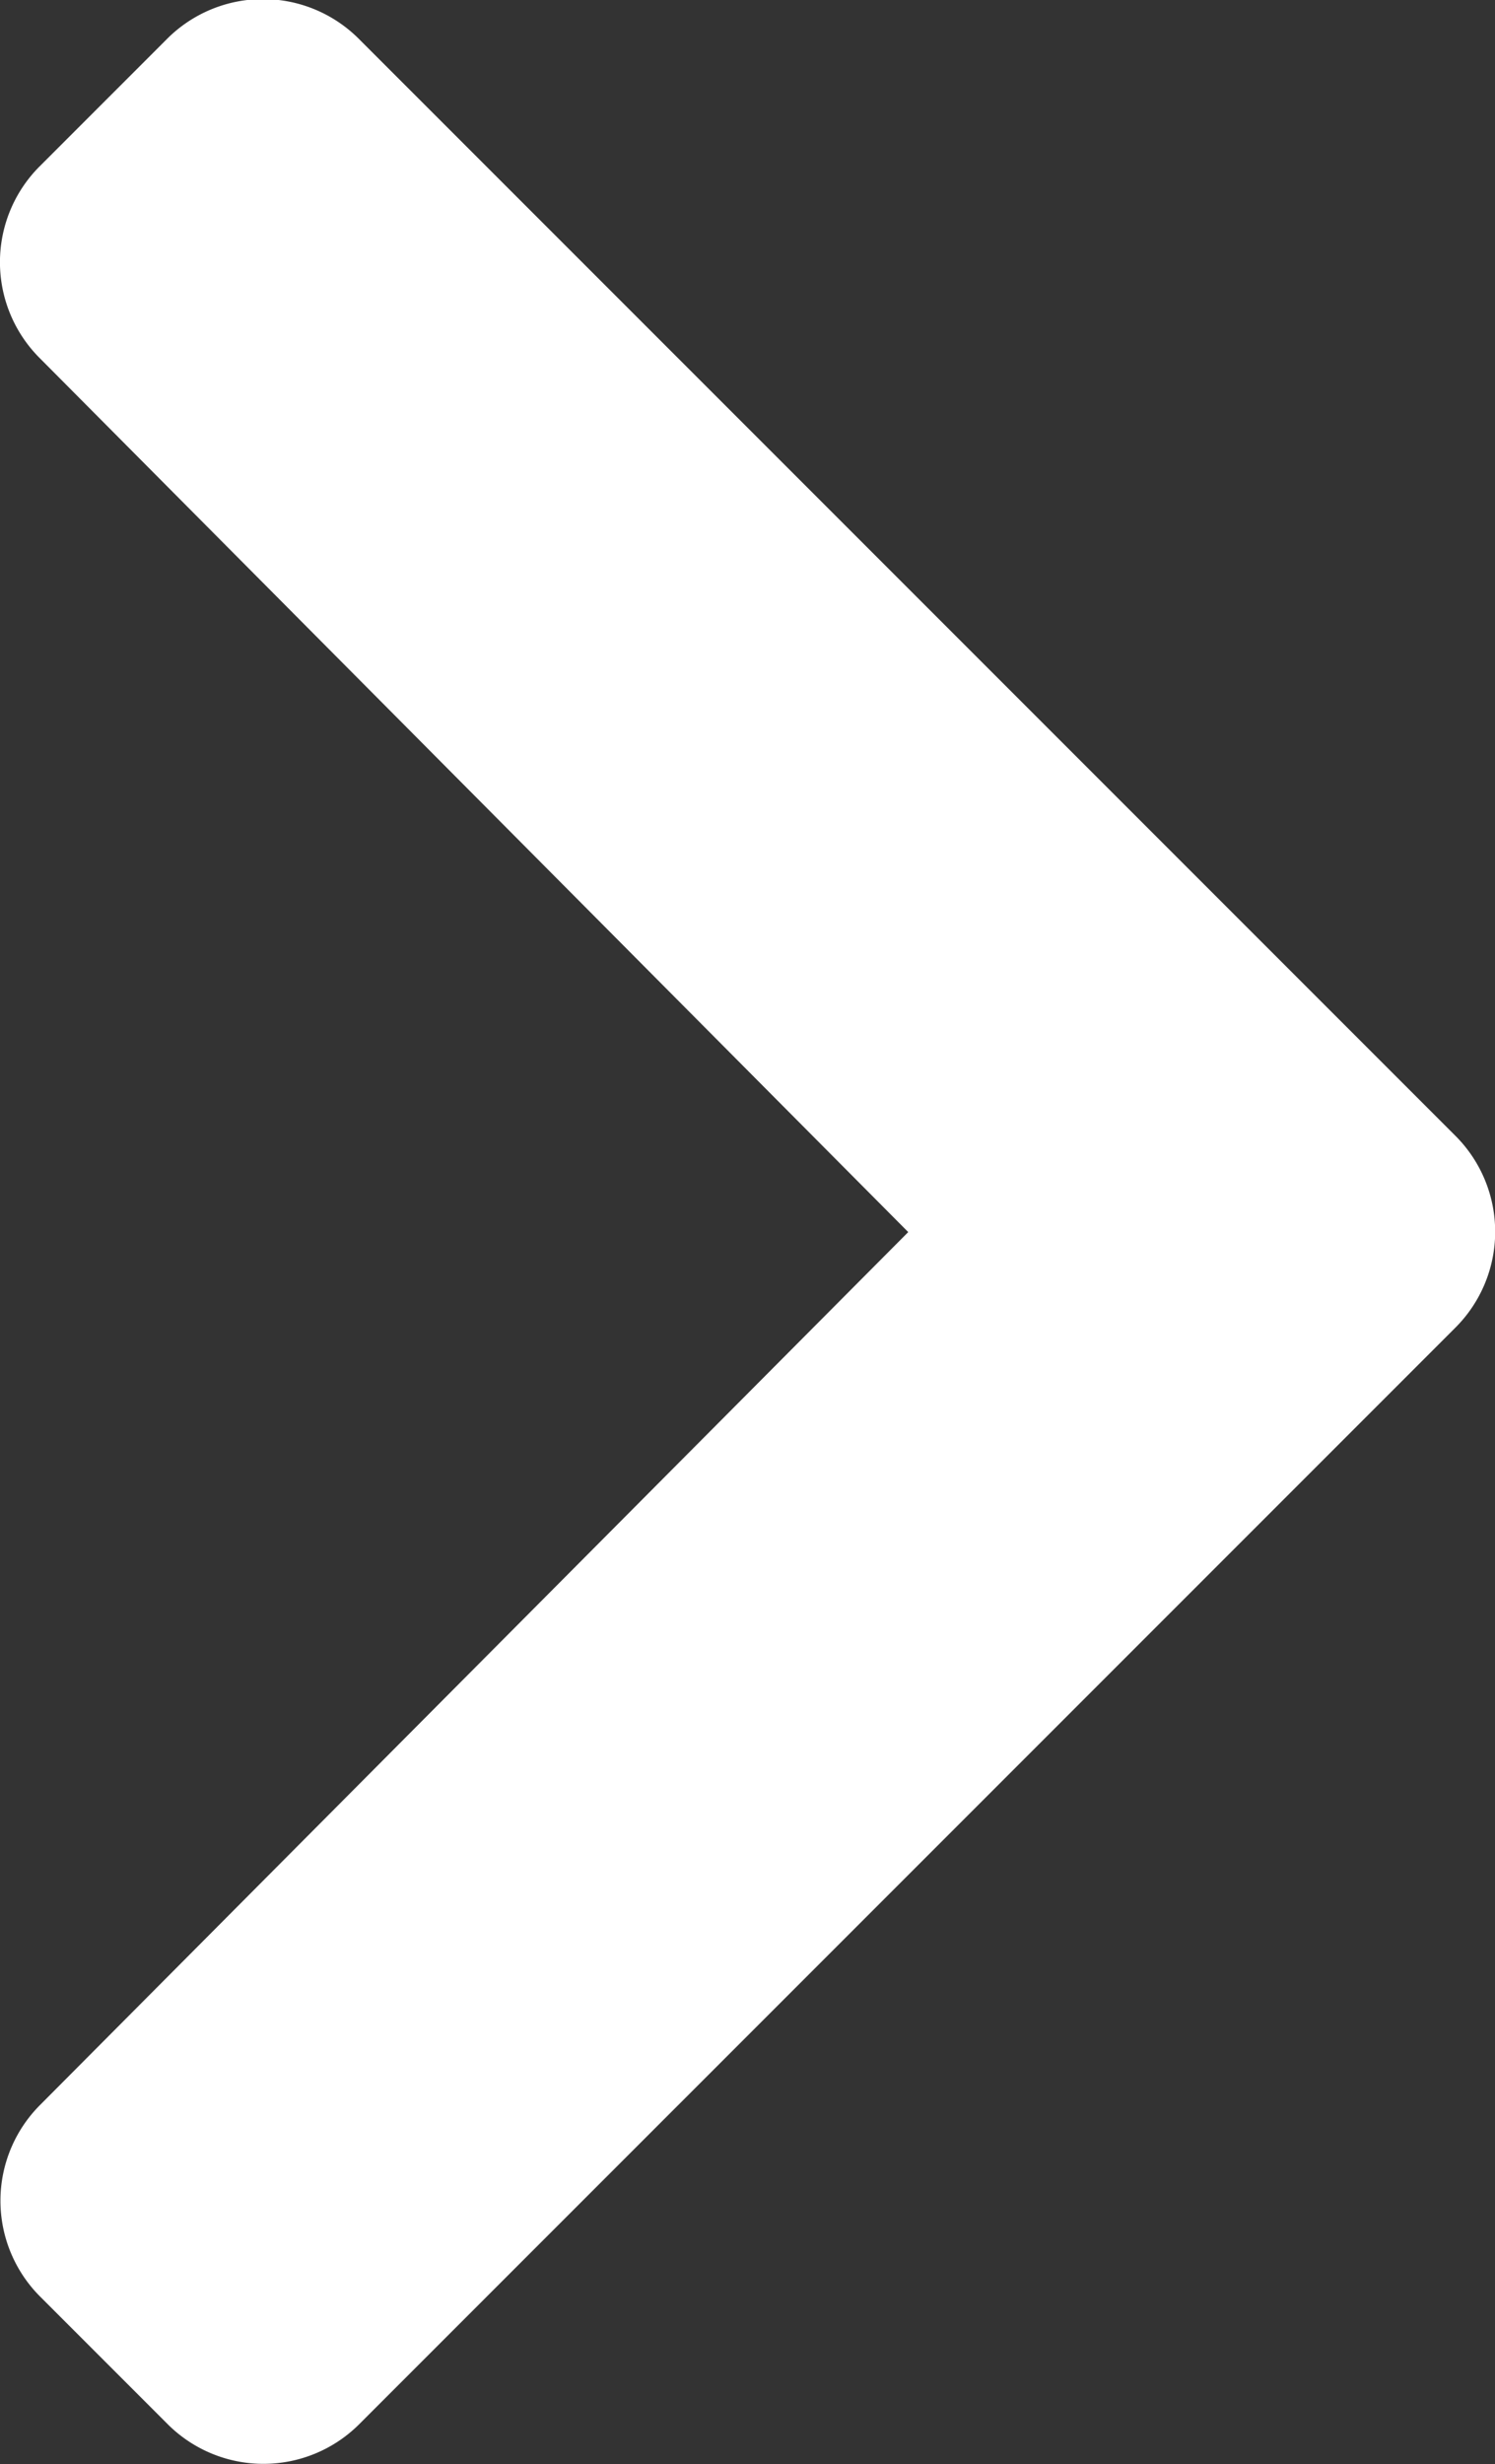 <svg xmlns="http://www.w3.org/2000/svg" width="6.069" height="10" viewBox="0 0 6.069 10">
  <rect x="0" y="0" width="6.069" height="10" fill="#333333" stroke="none"/>
  <path id="Icon_awesome-chevron-right" data-name="Icon awesome-chevron-right" d="M7.841,8.036l-4.45,4.45a.55.55,0,0,1-.777,0l-.519-.519a.55.55,0,0,1,0-.776L5.62,7.648,2.093,4.1a.55.55,0,0,1,0-.776l.519-.519a.55.55,0,0,1,.777,0l4.45,4.45A.55.55,0,0,1,7.841,8.036Z" transform="translate(-1.933 -2.648)" fill="#fff"/>
</svg>
